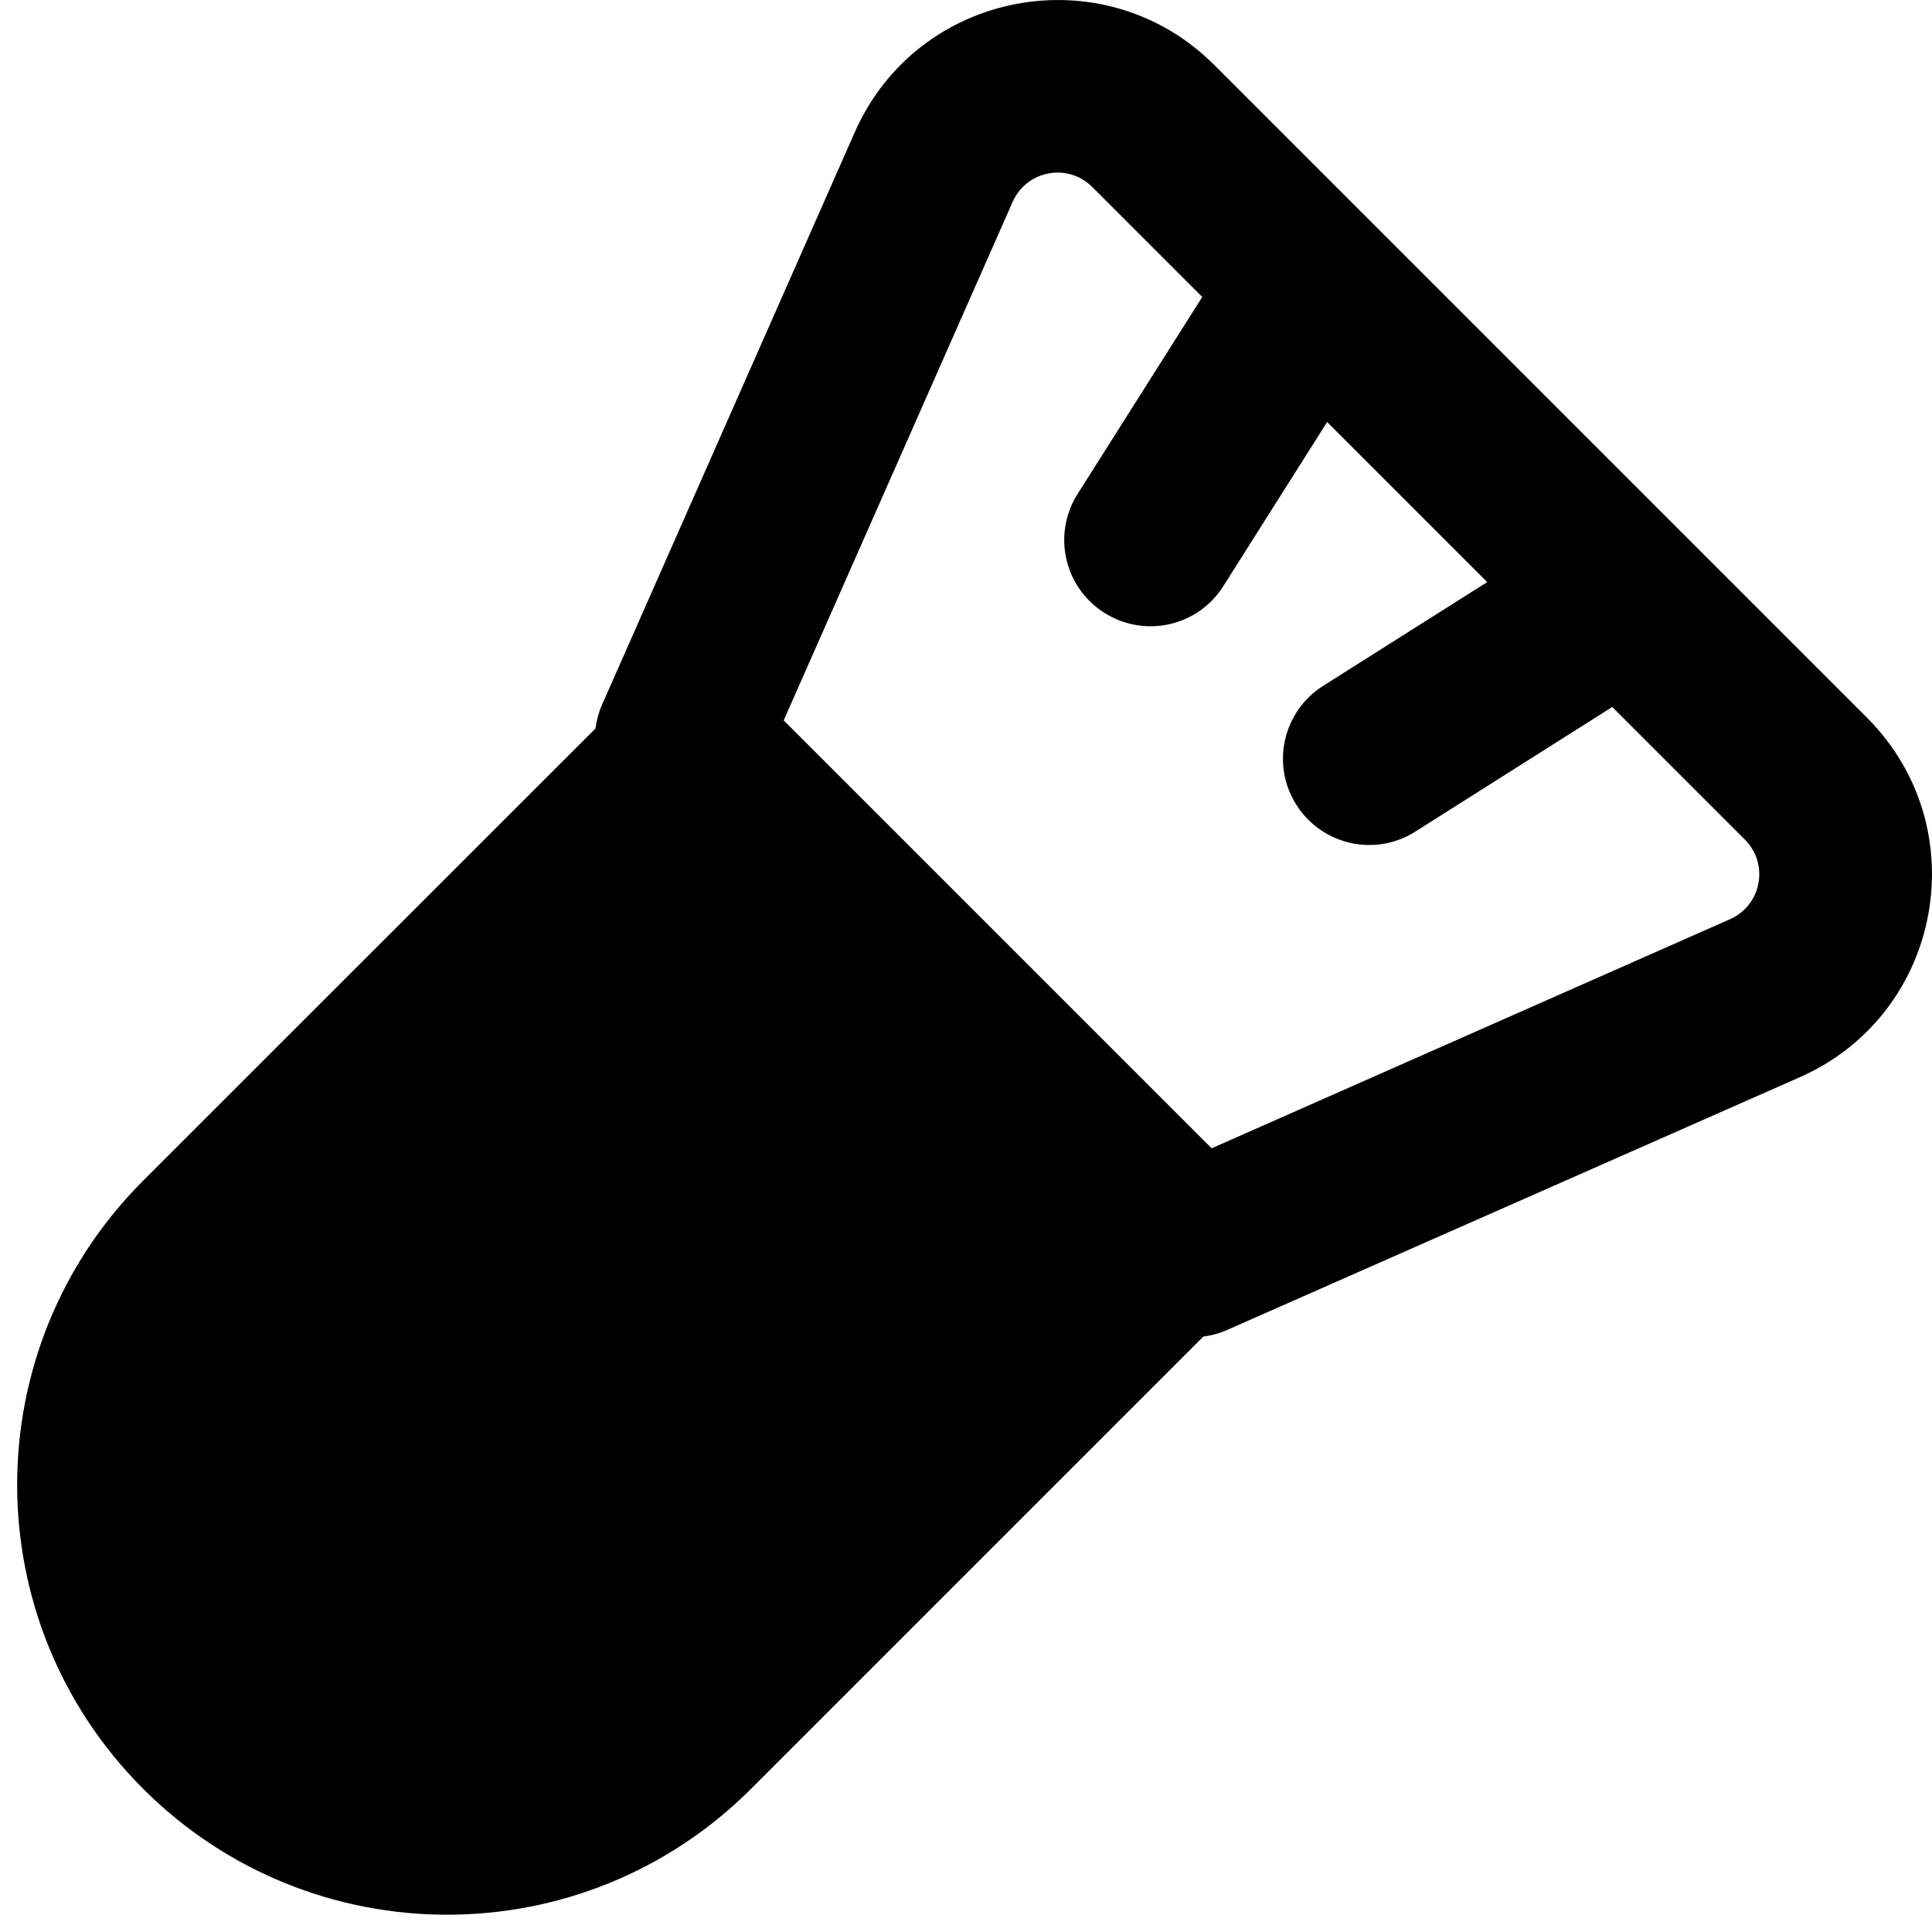 <svg xmlns="http://www.w3.org/2000/svg" fill="none" viewBox="0 0 14 14" id="Make-Up-Brush--Streamline-Core-Remix">
  <desc>
    Make Up Brush Streamline Icon: https://streamlinehq.com
  </desc>
  <g id="Free Remix/Money Shopping/make-up-brush--fashion-beauty-make-up-brush">
    <path id="Union" fill="#000000" fill-rule="evenodd" d="M7.338 1.463c0.101 -0.229 0.4 -0.285 0.577 -0.108l0.797 0.797 -0.903 1.427c-0.185 0.292 -0.098 0.678 0.194 0.862 0.292 0.185 0.678 0.098 0.862 -0.194l0.752 -1.189 1.16 1.16 -1.189 0.752c-0.292 0.185 -0.379 0.571 -0.194 0.862 0.185 0.292 0.571 0.379 0.862 0.194l1.427 -0.903 0.961 0.961c0.177 0.177 0.121 0.476 -0.108 0.577L8.78 8.321 5.679 5.22l1.659 -3.757Zm4.89 2.437 1.301 1.301c0.798 0.798 0.546 2.149 -0.487 2.605L8.893 9.637c-0.056 0.025 -0.114 0.041 -0.173 0.048L5.443 12.962c-1.217 1.217 -3.189 1.217 -4.406 0 -1.217 -1.217 -1.217 -3.189 0 -4.406L4.315 5.279c0.008 -0.059 0.023 -0.117 0.048 -0.173L6.194 0.958C6.65 -0.075 8.001 -0.327 8.799 0.471L9.942 1.614c0.006 0.006 0.011 0.011 0.017 0.017l2.241 2.241c0.01 0.009 0.019 0.019 0.029 0.029Z" clip-rule="evenodd" stroke-width="1"></path>
  </g>
</svg>